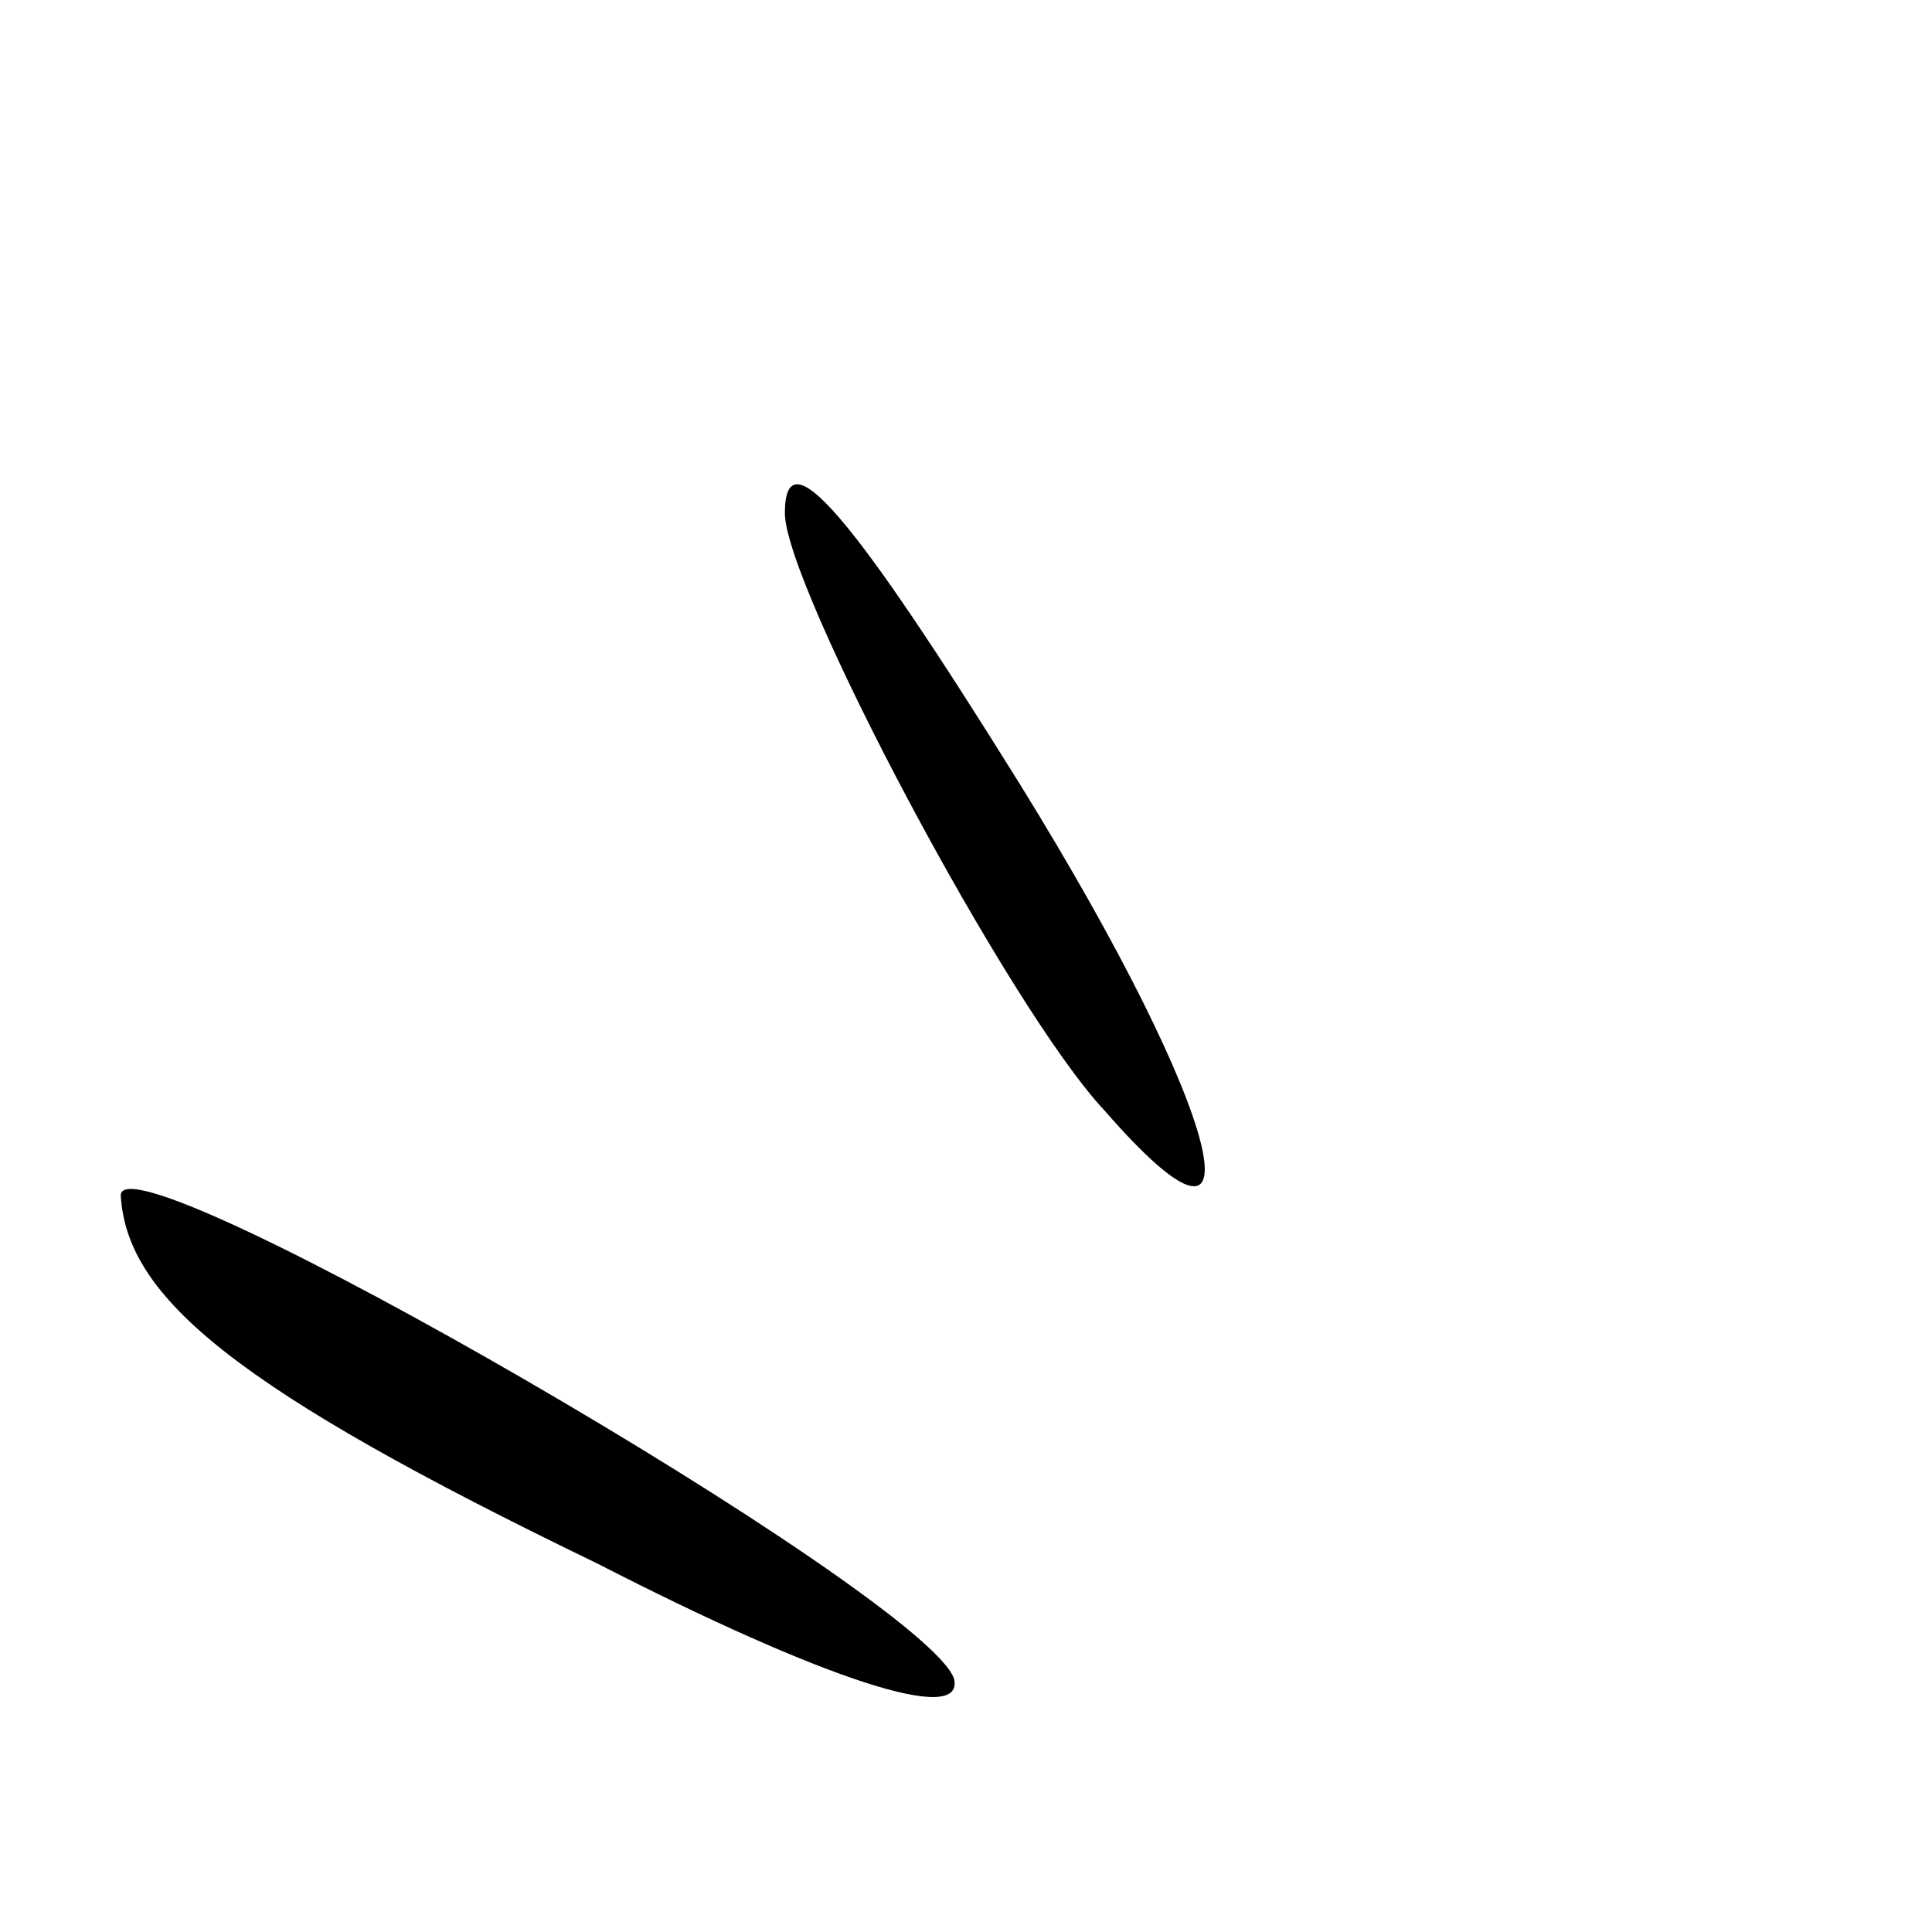 <?xml version="1.0" standalone="no"?>
<!DOCTYPE svg PUBLIC "-//W3C//DTD SVG 20010904//EN"
 "http://www.w3.org/TR/2001/REC-SVG-20010904/DTD/svg10.dtd">
<svg version="1.0" xmlns="http://www.w3.org/2000/svg"
 width="32pt" height="32pt" viewBox="0 0 32 32"
 preserveAspectRatio="xMidYMid meet">
<g transform="translate(0,32) scale(0.1,-0.1)"
fill="#000000" stroke="none">
<path fill="#000000" stroke="none" d="M130 235 c0 -12 37 -82 53 -99 27 -31
20 -1 -14 54 -28 45 -39 58 -39 45z"/>
<path fill="#000000" stroke="none" d="M20 122 c1 -17 19 -32 79 -61 37 -19
61 -27 59 -19 -5 14 -138 91 -138 80z"/>
</g>
</svg>
